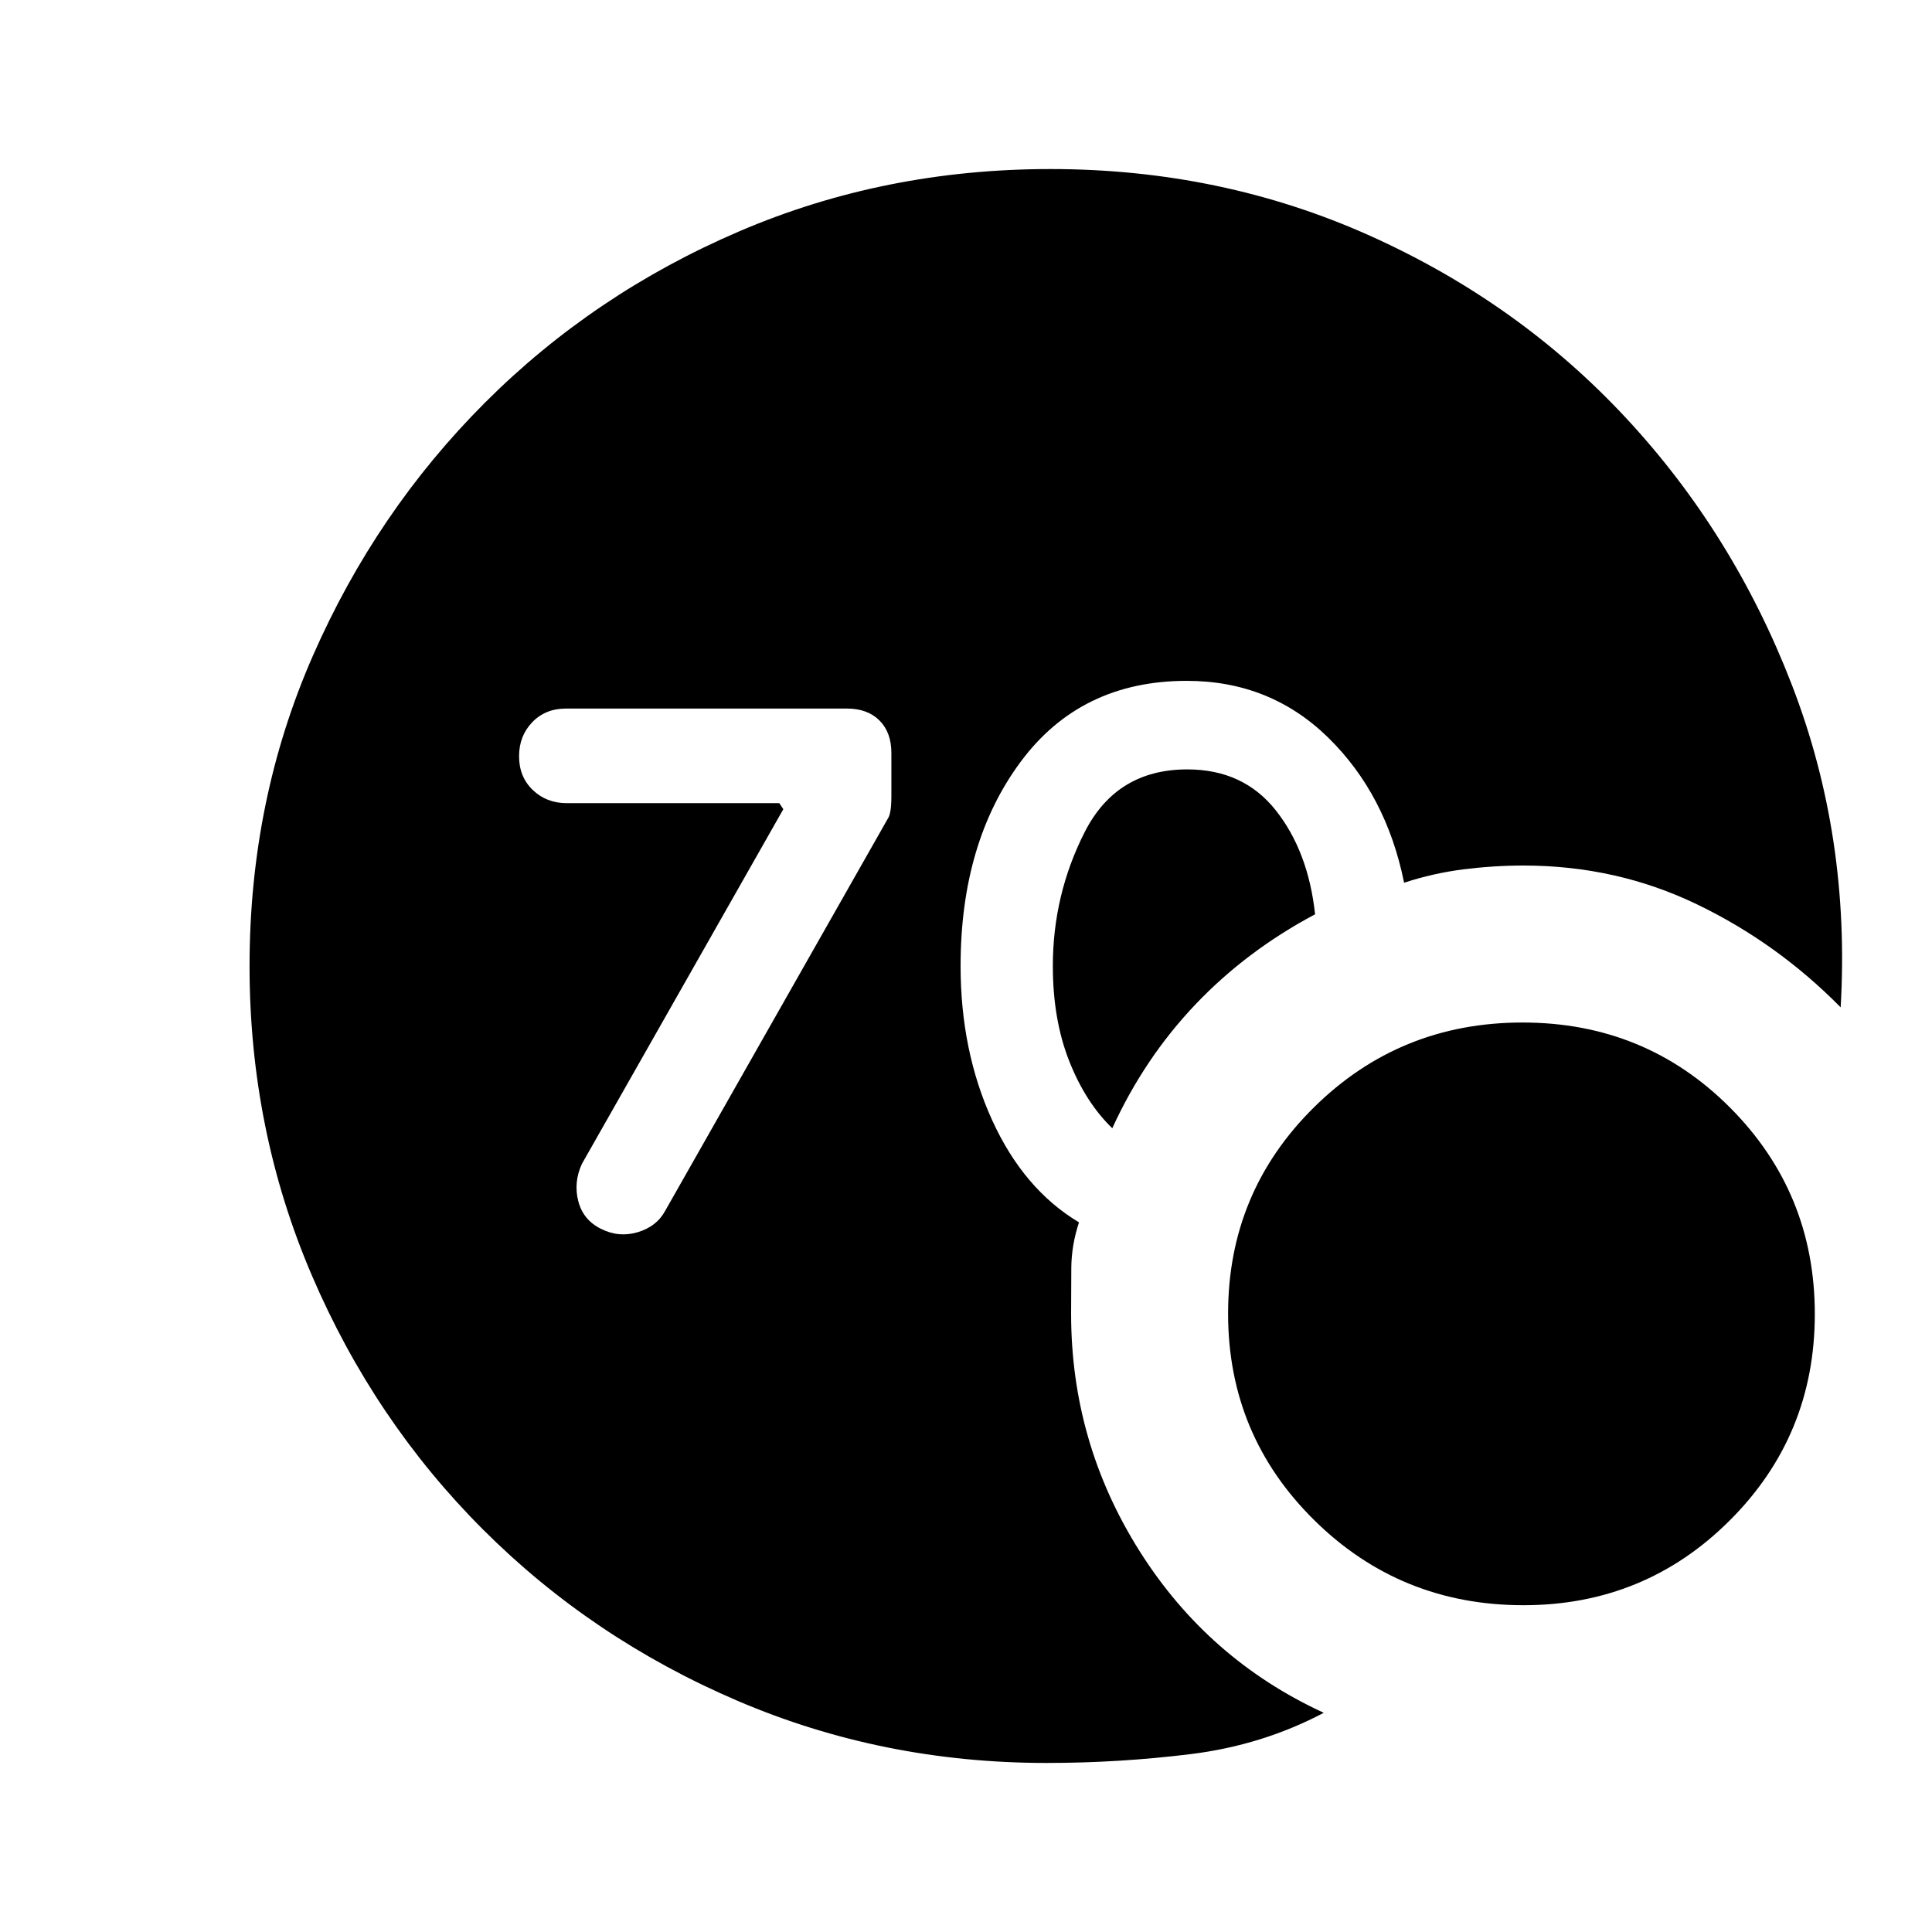 <svg xmlns="http://www.w3.org/2000/svg" height="20" viewBox="0 -960 960 960" width="20"><path d="M520-84q-81.49 0-153.68-30.94-72.19-30.94-126.31-85.05-54.12-54.11-85.06-126.29Q124-398.46 124-479.93q0-82.48 31.45-154.19 31.44-71.71 85.56-125.84 54.12-54.13 126.31-85.09Q439.51-876 522-876q84.89 0 158.68 33.12 73.78 33.11 127.2 90.5 53.43 57.38 82.54 132.82 29.12 75.43 24.19 160.1-31.53-32-71.5-51.23-39.96-19.23-86.11-19.23-14.61 0-29.69 1.88-15.07 1.89-29.62 6.66-8.85-43.8-37.67-72.06-28.83-28.25-70.33-28.25-52.7 0-82.54 40.23-29.84 40.23-29.84 101.46 0 42.15 15.65 76.54 15.66 34.38 43.19 50.84-3.71 11.24-3.82 22.43-.1 11.18-.1 23.04 0 63.94 34 117.85t91.54 80.38q-30.62 16.15-66.15 20.53Q556.09-84 520-84Zm32.69-315.38q-13.31-12.85-21.42-33.43-8.12-20.57-8.12-47.19 0-35.4 15.83-66.55 15.83-31.14 50.98-31.14 27.89 0 44 20.38 16.12 20.39 19.5 51.62-34.15 18.15-59.54 44.88-25.38 26.73-41.23 61.43Zm204.31 237q-61.15 0-103.96-42.26-42.81-42.25-42.81-102.62 0-60.36 42.67-102.51 42.67-42.15 103.62-42.15 60.94 0 103.1 42.25 42.15 42.26 42.15 102.62 0 60.36-42.23 102.51-42.22 42.16-102.54 42.16ZM389.23-557.92 289.15-381.69q-4.23 9.18-1.8 18.55 2.42 9.37 11.27 13.73 8.84 4.49 18.26 1.68 9.43-2.81 13.66-10.65l110.62-194.86q1.76-2.53 1.76-10.96v-21.65q0-10.23-5.92-16.15-5.92-5.92-16.15-5.92H281.23q-10.23 0-16.77 6.8-6.54 6.81-6.54 16.89 0 10.23 6.81 16.77 6.81 6.54 16.89 6.54h105.6l2.01 3Z"/></svg>